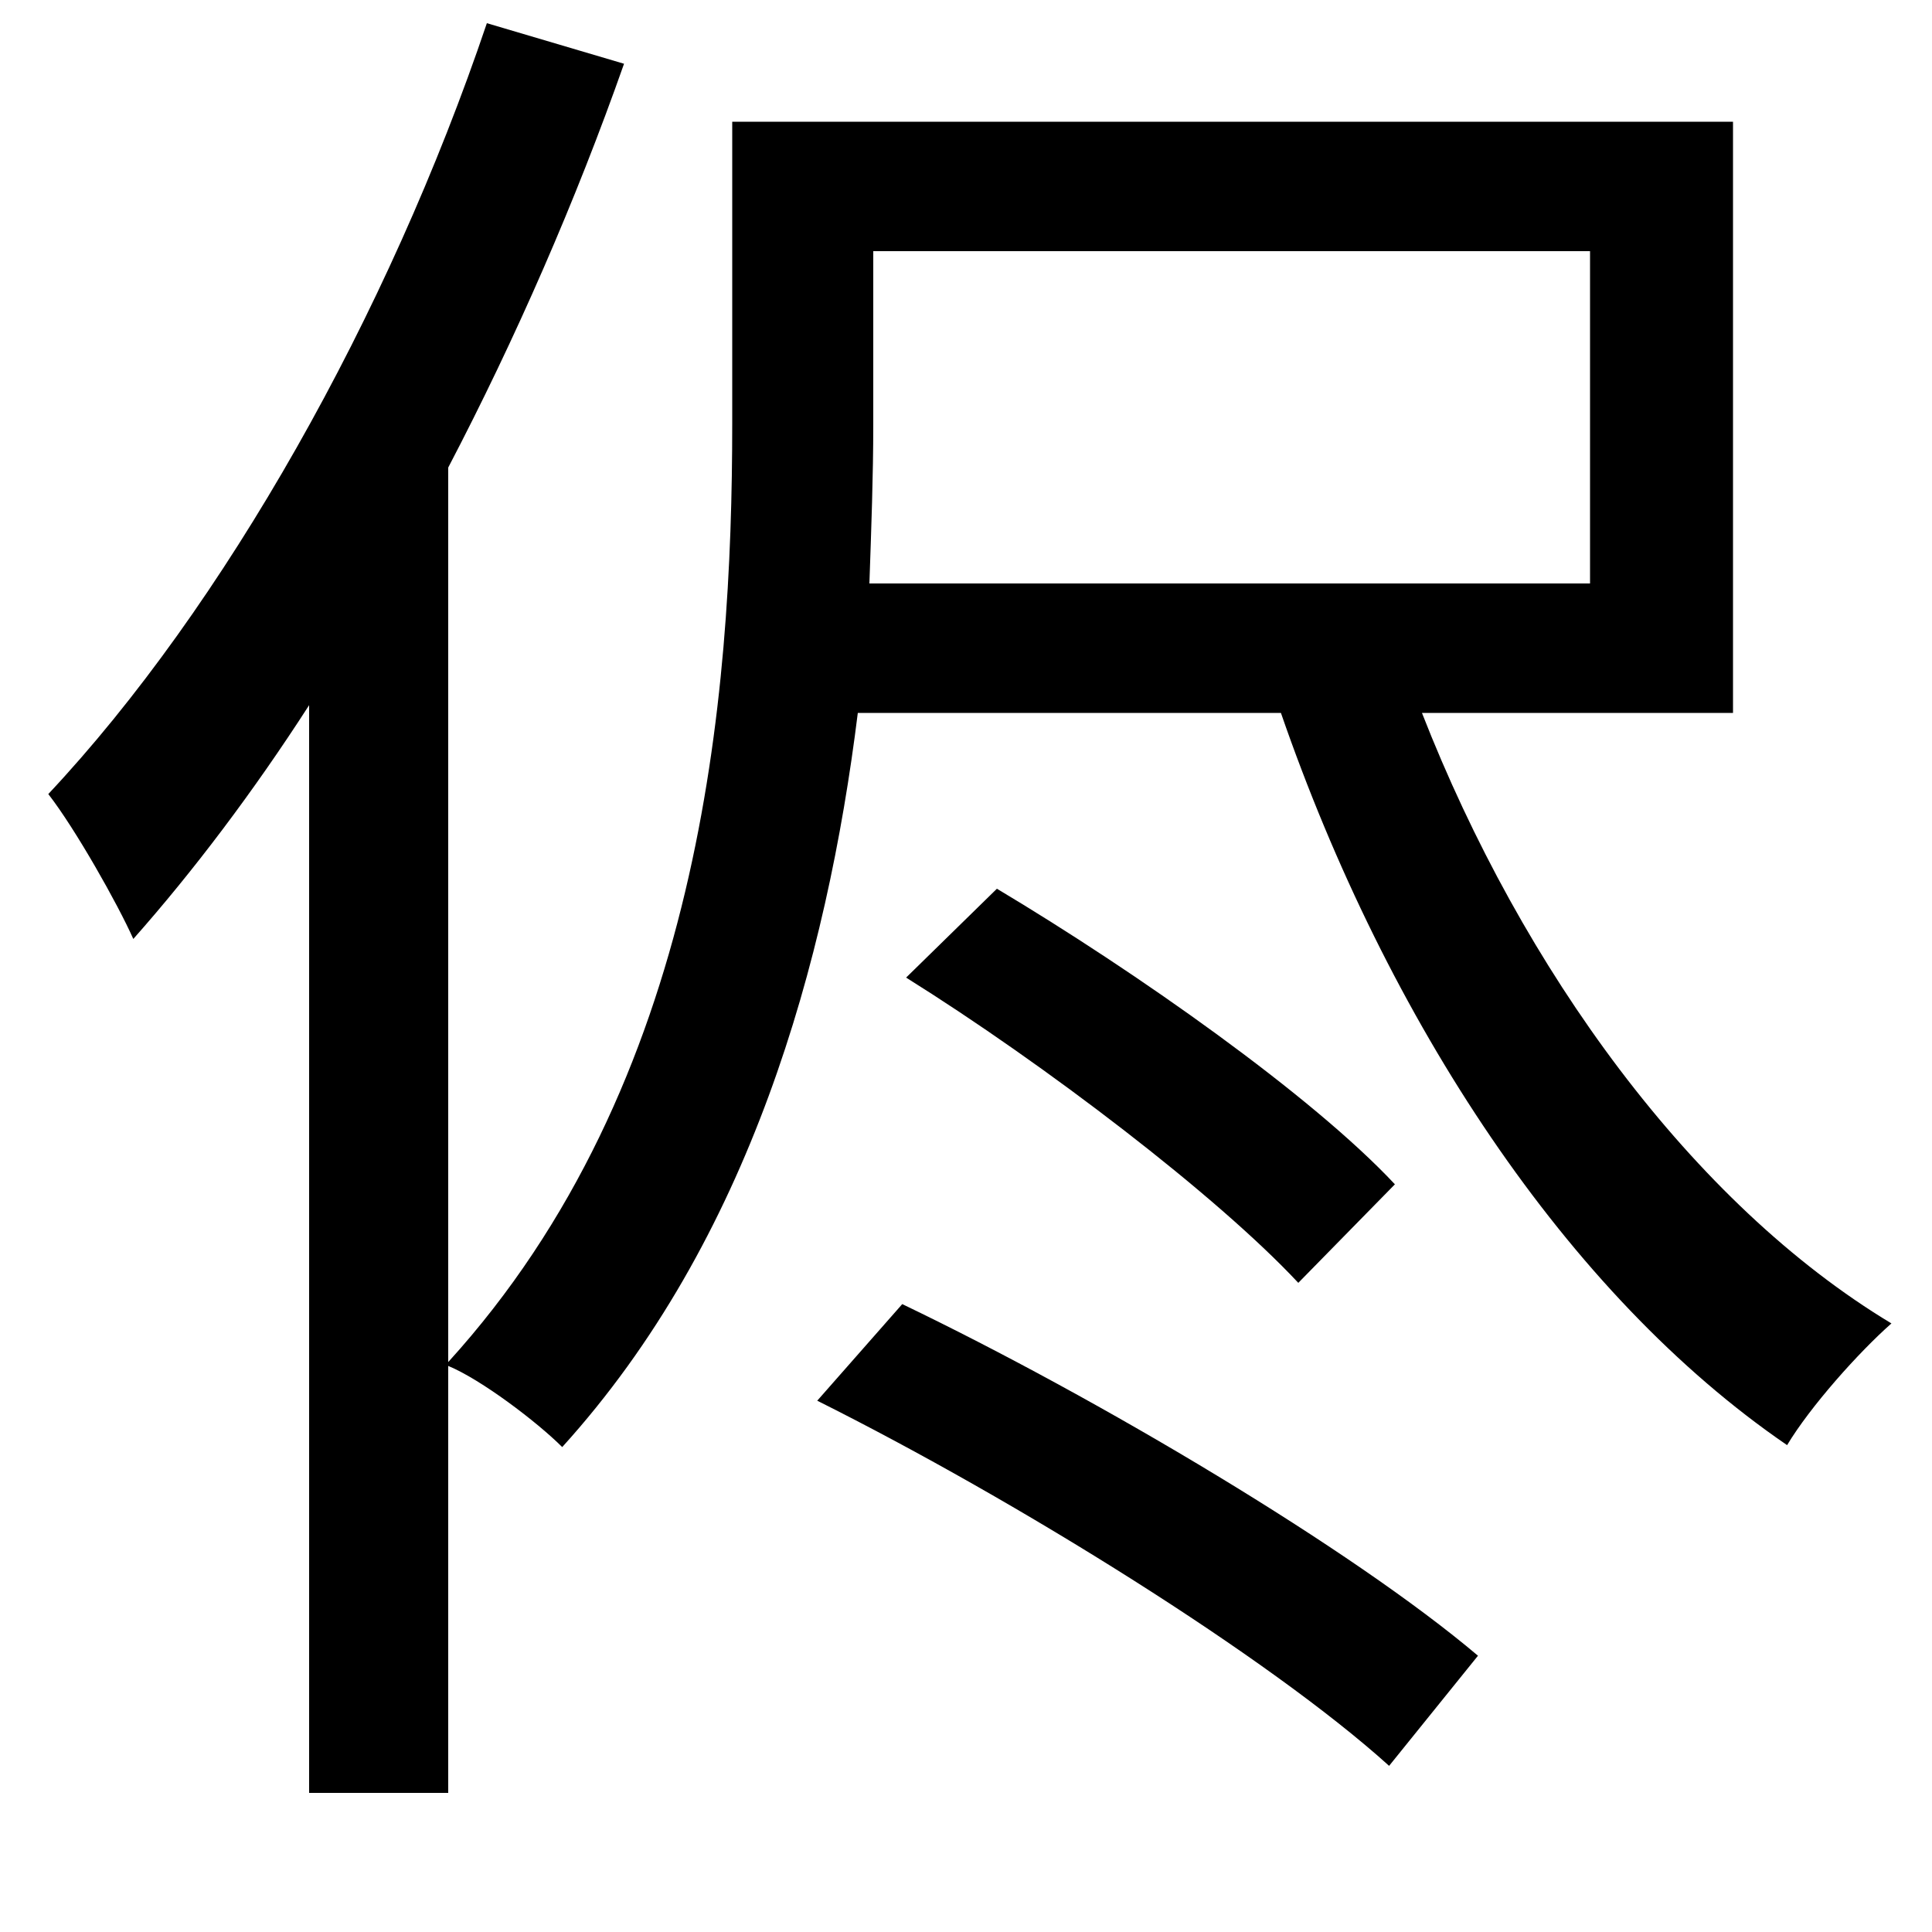 <svg xmlns="http://www.w3.org/2000/svg"
    viewBox="0 0 1000 1000">
  <!--
© 2014-2021 Adobe (http://www.adobe.com/).
Noto is a trademark of Google Inc.
This Font Software is licensed under the SIL Open Font License, Version 1.1. This Font Software is distributed on an "AS IS" BASIS, WITHOUT WARRANTIES OR CONDITIONS OF ANY KIND, either express or implied. See the SIL Open Font License for the specific language, permissions and limitations governing your use of this Font Software.
http://scripts.sil.org/OFL
  -->
<path d="M469 506C541 551 630 619 672 664L722 613C679 567 588 503 516 460ZM423 725C527 777 657 858 719 914L765 857C700 802 569 724 467 675ZM252 12C201 163 116 314 25 411 39 429 61 468 69 486 100 451 131 410 160 365L160 928 232 928 232 707C249 714 278 736 291 749 388 642 428 498 444 369L663 369C718 528 811 670 925 748 937 728 962 700 979 685 876 623 788 502 736 369L897 369 897 63 379 63 379 219C379 362 363 561 232 705L232 242C267 175 298 104 323 33ZM452 130L823 130 823 302 450 302C451 273 452 246 452 220Z"/>
</svg>